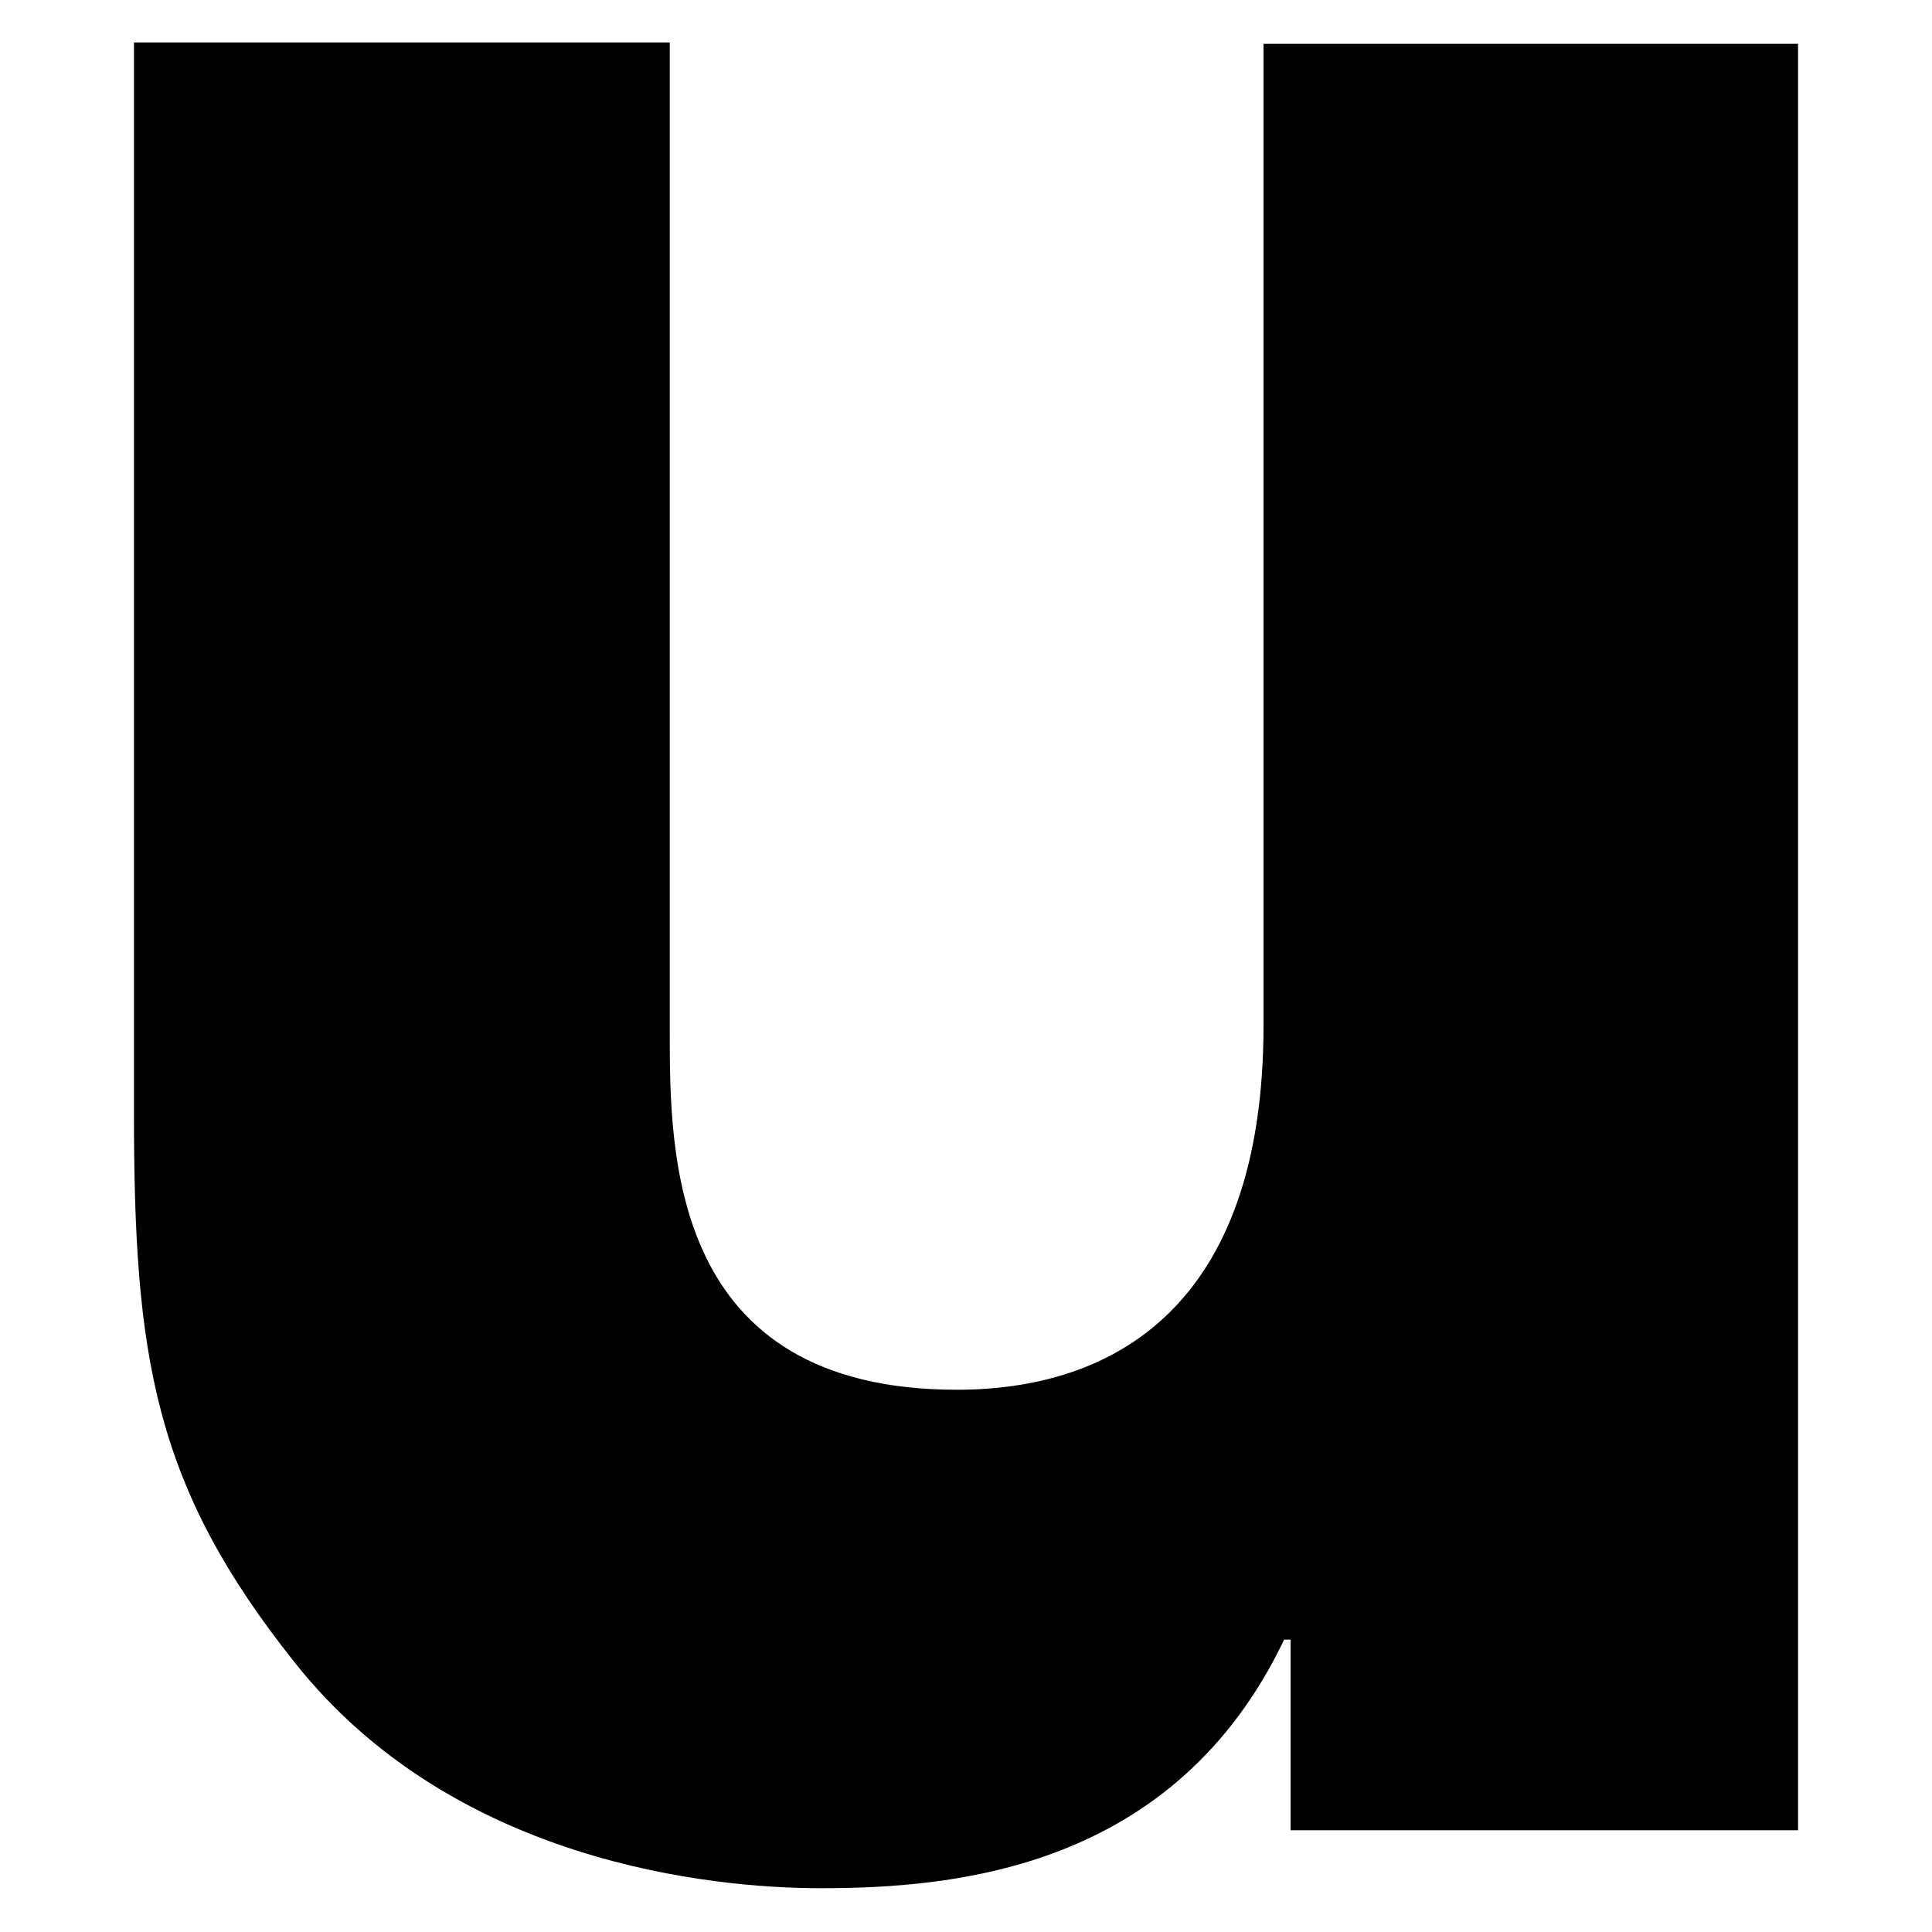 <?xml version="1.0" encoding="utf-8"?>
<!-- Generator: Adobe Illustrator 28.1.0, SVG Export Plug-In . SVG Version: 6.00 Build 0)  -->
<svg version="1.1" xmlns="http://www.w3.org/2000/svg" xmlns:xlink="http://www.w3.org/1999/xlink" x="0px" y="0px"
	 viewBox="0 0 150 150" style="enable-background:new 0 0 150 150;" xml:space="preserve">
<g id="Layer_1">
</g>
<g id="Layer_2">
	<path d="M139.5,142.1h-39.3v-14.8h-0.5c-8.5,17.8-25.5,19.3-36,19.3c-8.5,0-28.5-2-40.8-17.5c-11-13.8-12.5-23.8-12.5-42.8v-83H52
		v76.8c0,9.5,0,27.8,22.3,27.8c12,0,23.8-6.3,23.8-28.3V3.4h41.5V142.1z"/>
</g>
</svg>
